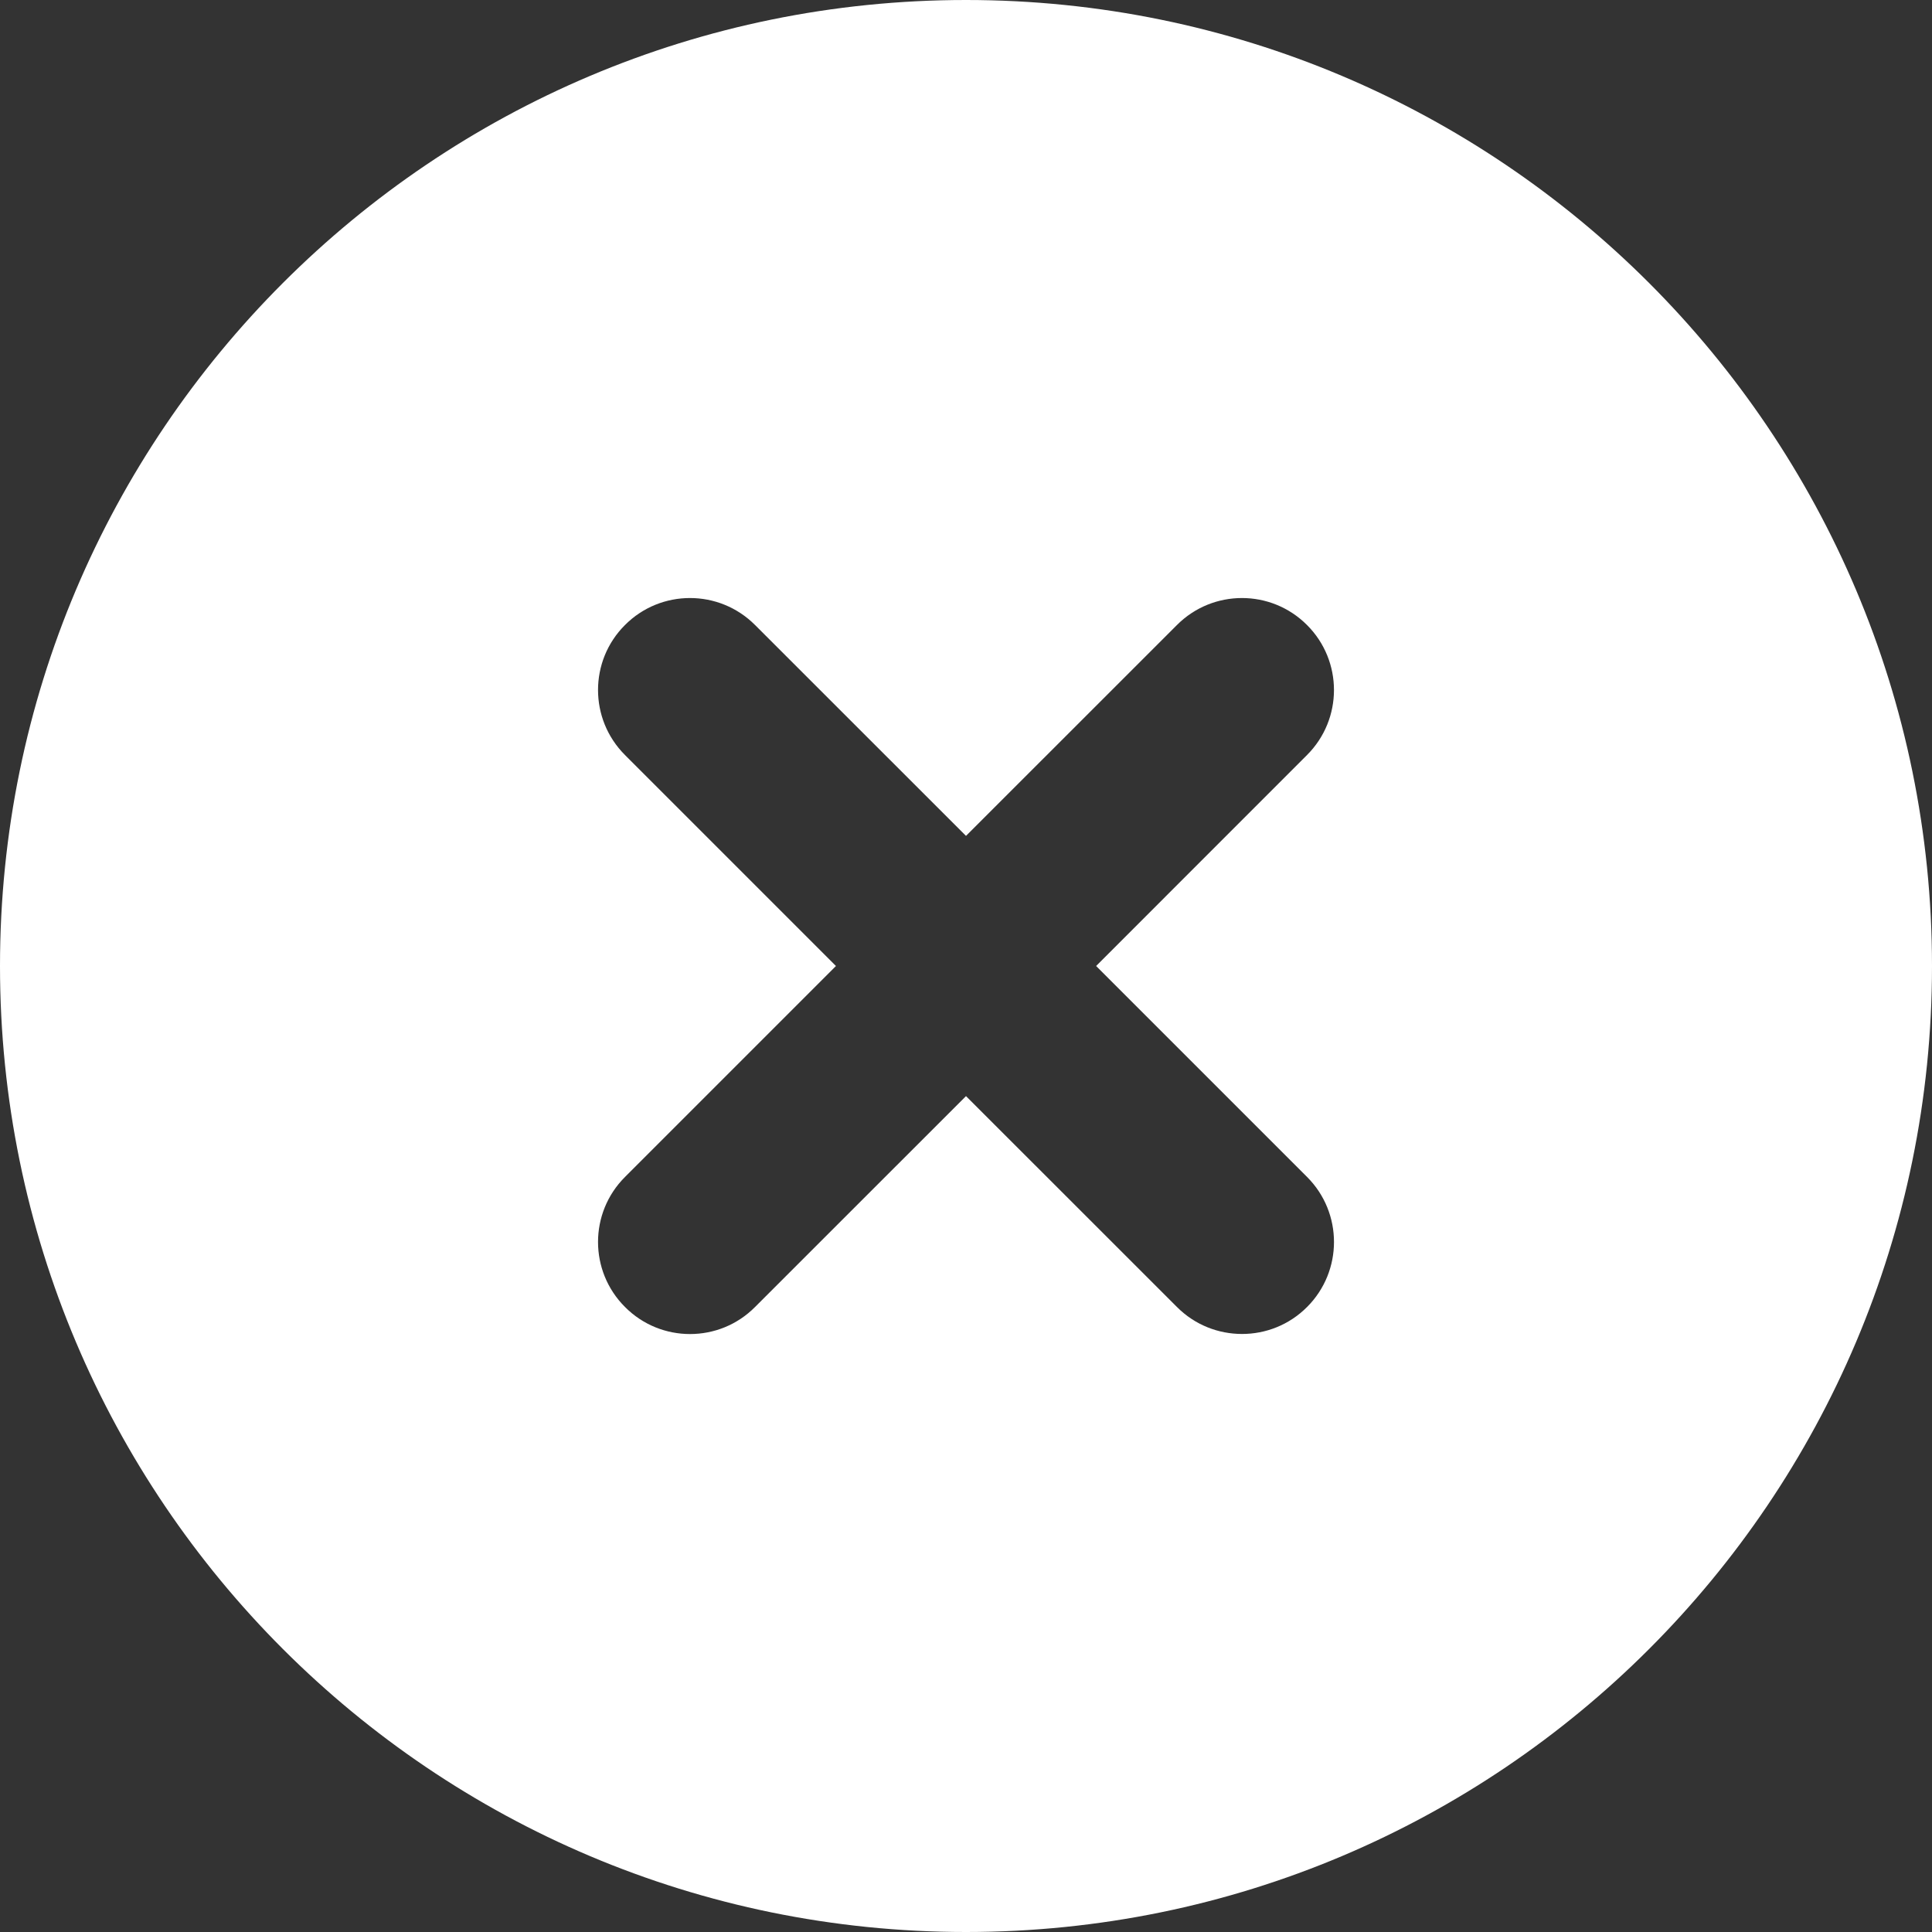 <svg width="26" height="26" viewBox="0 0 26 26" fill="none" xmlns="http://www.w3.org/2000/svg">
<rect x="0" y="0" width="26" height="26" fill="#333333" stroke="none"/>
<path d="M13 0C5.821 0 0 5.82 0 13C0 20.18 5.821 26 13 26C20.179 26 26 20.18 26 13C26 5.82 20.179 0 13 0ZM17.59 15.839C18.073 16.322 18.073 17.106 17.59 17.589C17.348 17.832 17.031 17.952 16.715 17.952C16.398 17.952 16.081 17.832 15.839 17.589L13 14.751L10.161 17.589C9.92 17.832 9.603 17.953 9.286 17.953C8.97 17.953 8.652 17.832 8.411 17.589C7.927 17.106 7.927 16.322 8.411 15.839L11.25 13L8.411 10.161C7.927 9.678 7.927 8.893 8.411 8.411C8.893 7.927 9.678 7.927 10.161 8.411L13 11.249L15.839 8.411C16.322 7.927 17.106 7.927 17.589 8.411C18.073 8.894 18.073 9.678 17.589 10.161L14.751 13L17.59 15.839Z" fill="white"/>
</svg>
